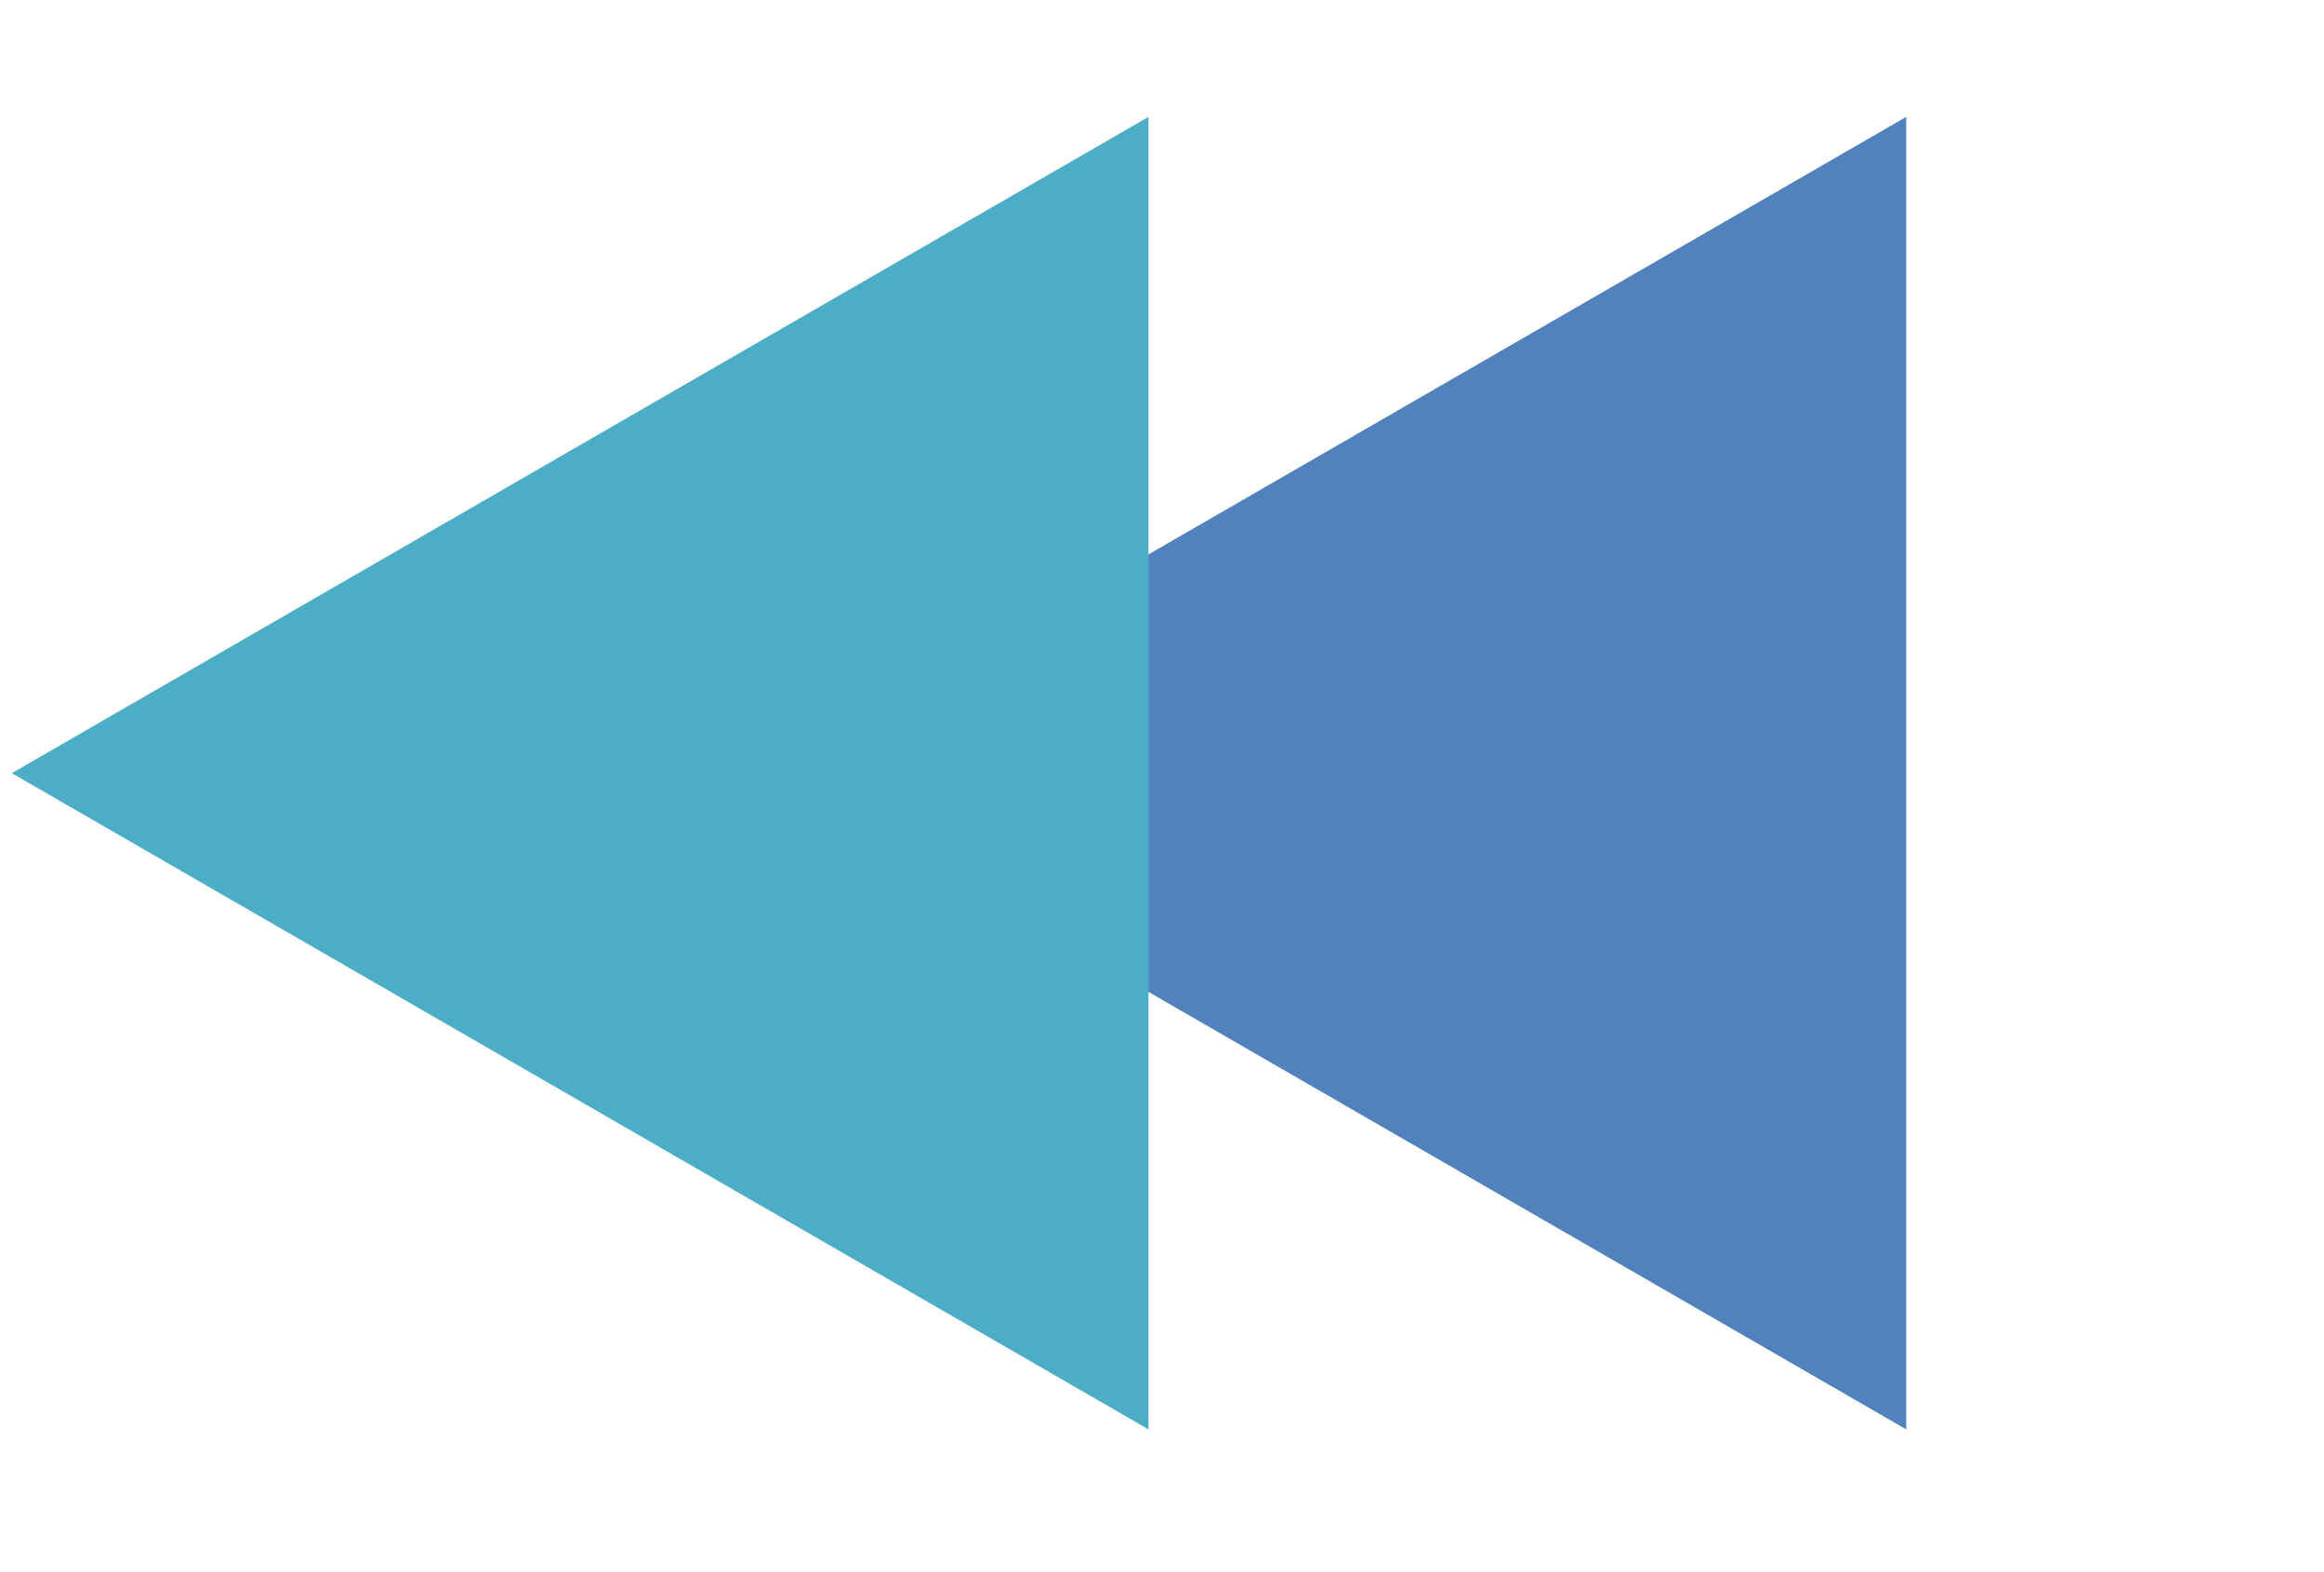 <svg width="34" height="23" viewBox="0 0 34 23" fill="none" xmlns="http://www.w3.org/2000/svg">
<path d="M11.259 11.311L27.888 1.71L27.888 20.911L11.259 11.311Z" fill="#5182BE"/>
<path d="M0.173 11.311L16.802 1.71L16.802 20.911L0.173 11.311Z" fill="#4CADC7"/>
</svg>
